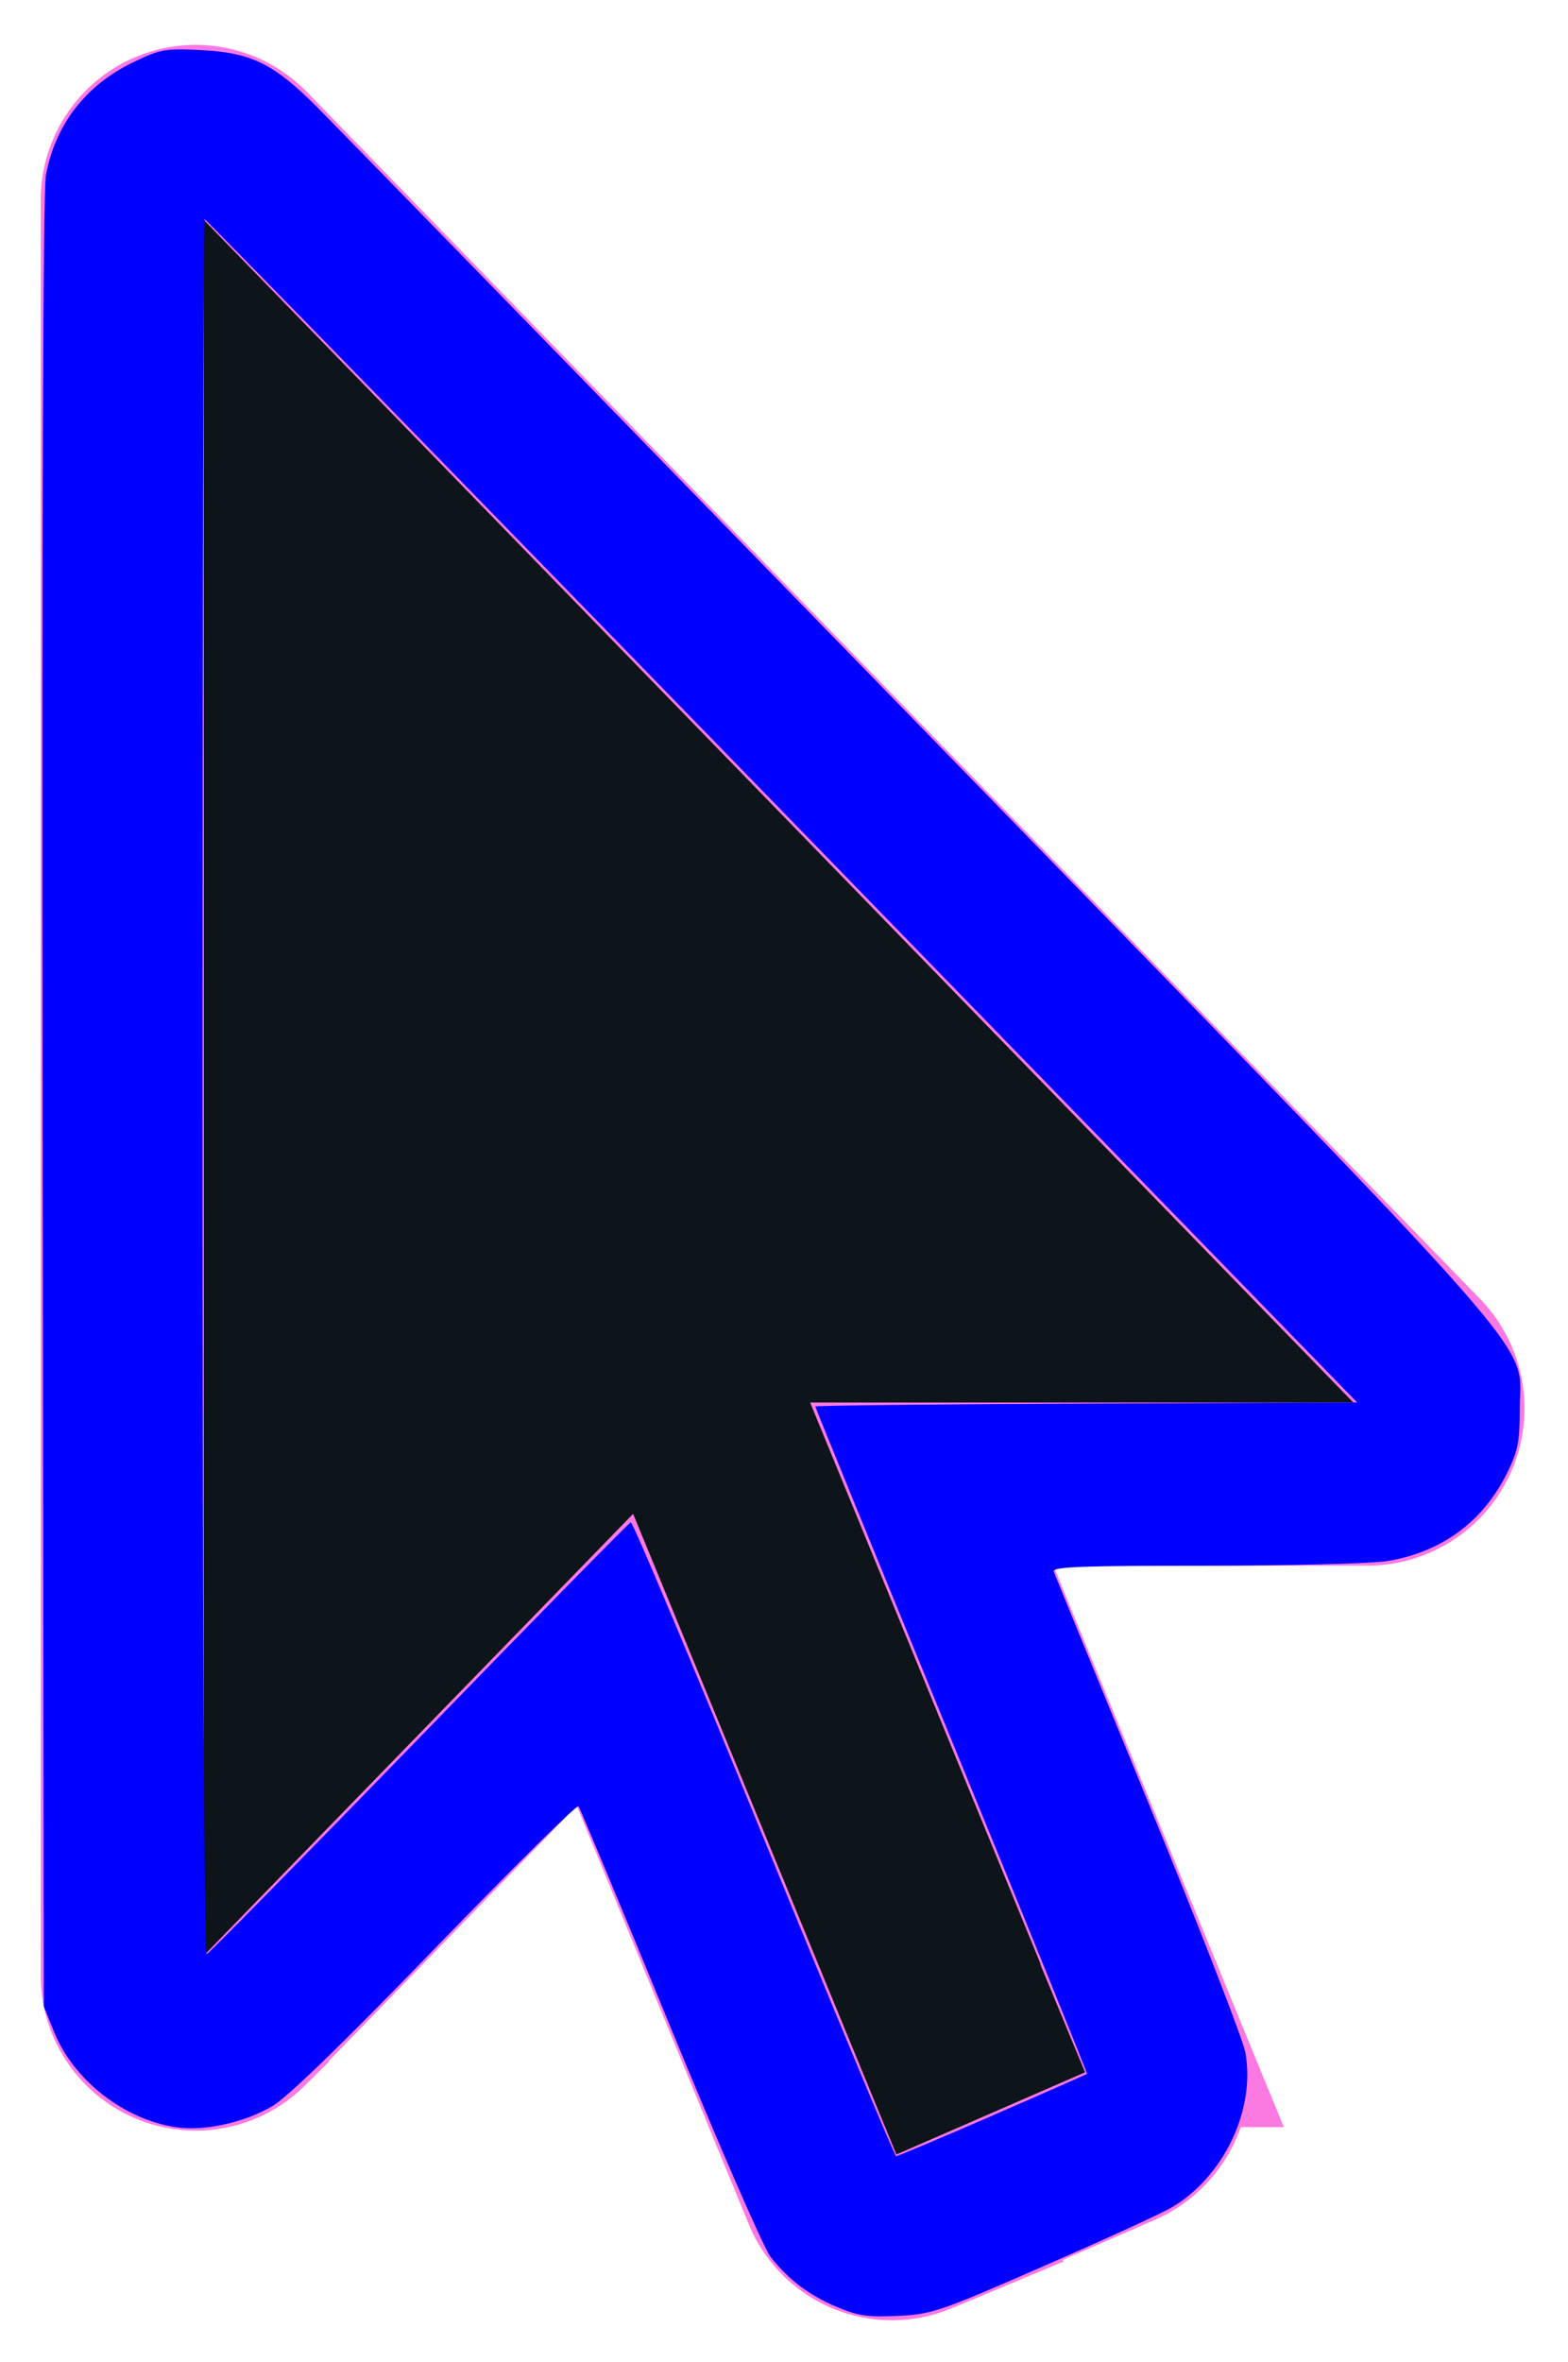 <?xml version="1.0" encoding="UTF-8" standalone="no"?>
<svg
   xmlns:dc="http://purl.org/dc/elements/1.1/"
   xmlns:cc="http://creativecommons.org/ns#"
   xmlns:rdf="http://www.w3.org/1999/02/22-rdf-syntax-ns#"
   xmlns:svg="http://www.w3.org/2000/svg"
   xmlns="http://www.w3.org/2000/svg"
   xmlns:sodipodi="http://sodipodi.sourceforge.net/DTD/sodipodi-0.dtd"
   xmlns:inkscape="http://www.inkscape.org/namespaces/inkscape"
   width="19.232"
   height="28.964"
   viewBox="0 0 19.232 28.964"
   version="1.1"
   id="svg4"
   sodipodi:docname="cursor-default-dark.svg"
   inkscape:version="1.0.2-2 (e86c870879, 2021-01-15)">
  <defs
     id="defs8" />
  <sodipodi:namedview
     pagecolor="#ffffff"
     bordercolor="#666666"
     borderopacity="1"
     objecttolerance="10"
     gridtolerance="10"
     guidetolerance="10"
     inkscape:pageopacity="0"
     inkscape:pageshadow="2"
     inkscape:window-width="1366"
     inkscape:window-height="705"
     id="namedview6"
     showgrid="false"
     inkscape:zoom="18.229526"
     inkscape:cx="9.6160002"
     inkscape:cy="14.372288"
     inkscape:window-x="-8"
     inkscape:window-y="-8"
     inkscape:window-maximized="1"
     inkscape:current-layer="svg4" />
  <path
     fill="#0d141a"
     stroke="#fd79e2"
     stroke-width="2px"
     d="M15.3 16.663H9.928l2.827 6.885a.94.94 0 0 1-.478 1.215l-2.489 1.084a.9.9 0 0 1-1.181-.492L5.92 18.818l-4.387 4.513A.9.9 0 0 1 0 22.68V.926a.9.9 0 0 1 1.533-.65l14.4 14.81a.928.928 0 0 1-.633 1.577z"
     transform="translate(1.5 1.535)"
     id="path2" />
  <path
     style="fill:#0000ff;stroke-width:0.055"
     d="M 10.263,28.288 C 9.922,28.144 9.677,27.958 9.451,27.674 9.37,27.573 8.815,26.297 8.217,24.84 7.619,23.382 7.114,22.171 7.095,22.149 7.076,22.126 6.289,22.906 5.345,23.881 4.217,25.047 3.532,25.712 3.345,25.823 3.004,26.026 2.511,26.136 2.163,26.085 1.525,25.993 0.903,25.509 0.665,24.919 L 0.537,24.603 0.523,13.524 C 0.514,6.315 0.528,2.342 0.563,2.149 0.68,1.52 1.056,1.037 1.651,0.755 1.972,0.602 2.032,0.592 2.474,0.615 3.086,0.646 3.362,0.783 3.901,1.325 c 0.221,0.222 3.541,3.63 7.378,7.573 7.881,8.098 7.361,7.507 7.361,8.376 0,0.405 -0.022,0.516 -0.152,0.782 -0.296,0.602 -0.804,0.977 -1.473,1.086 -0.192,0.031 -1.197,0.057 -2.234,0.057 -1.538,3.29e-4 -1.88,0.014 -1.857,0.073 0.015,0.04 0.538,1.316 1.162,2.837 0.624,1.52 1.158,2.896 1.188,3.057 0.13,0.701 -0.266,1.531 -0.908,1.905 -0.123,0.072 -0.829,0.395 -1.568,0.718 -1.279,0.559 -1.365,0.588 -1.783,0.609 -0.371,0.018 -0.487,0.001 -0.751,-0.11 z m 1.907,-2.346 c 0.632,-0.274 1.155,-0.505 1.162,-0.512 0.007,-0.007 -0.739,-1.846 -1.659,-4.087 -0.92,-2.241 -1.673,-4.084 -1.673,-4.096 0,-0.012 1.495,-0.028 3.323,-0.036 L 16.646,17.197 9.591,9.943 C 5.711,5.953 2.524,2.688 2.51,2.688 c -0.014,0 -0.026,4.791 -0.026,10.647 0,6.509 0.02,10.64 0.051,10.628 0.028,-0.01 1.2,-1.203 2.606,-2.651 1.405,-1.448 2.573,-2.639 2.596,-2.645 0.023,-0.007 0.757,1.739 1.632,3.88 0.875,2.141 1.605,3.893 1.622,3.893 0.017,7.57e-4 0.548,-0.223 1.179,-0.497 z"
     id="path12" />
</svg>
